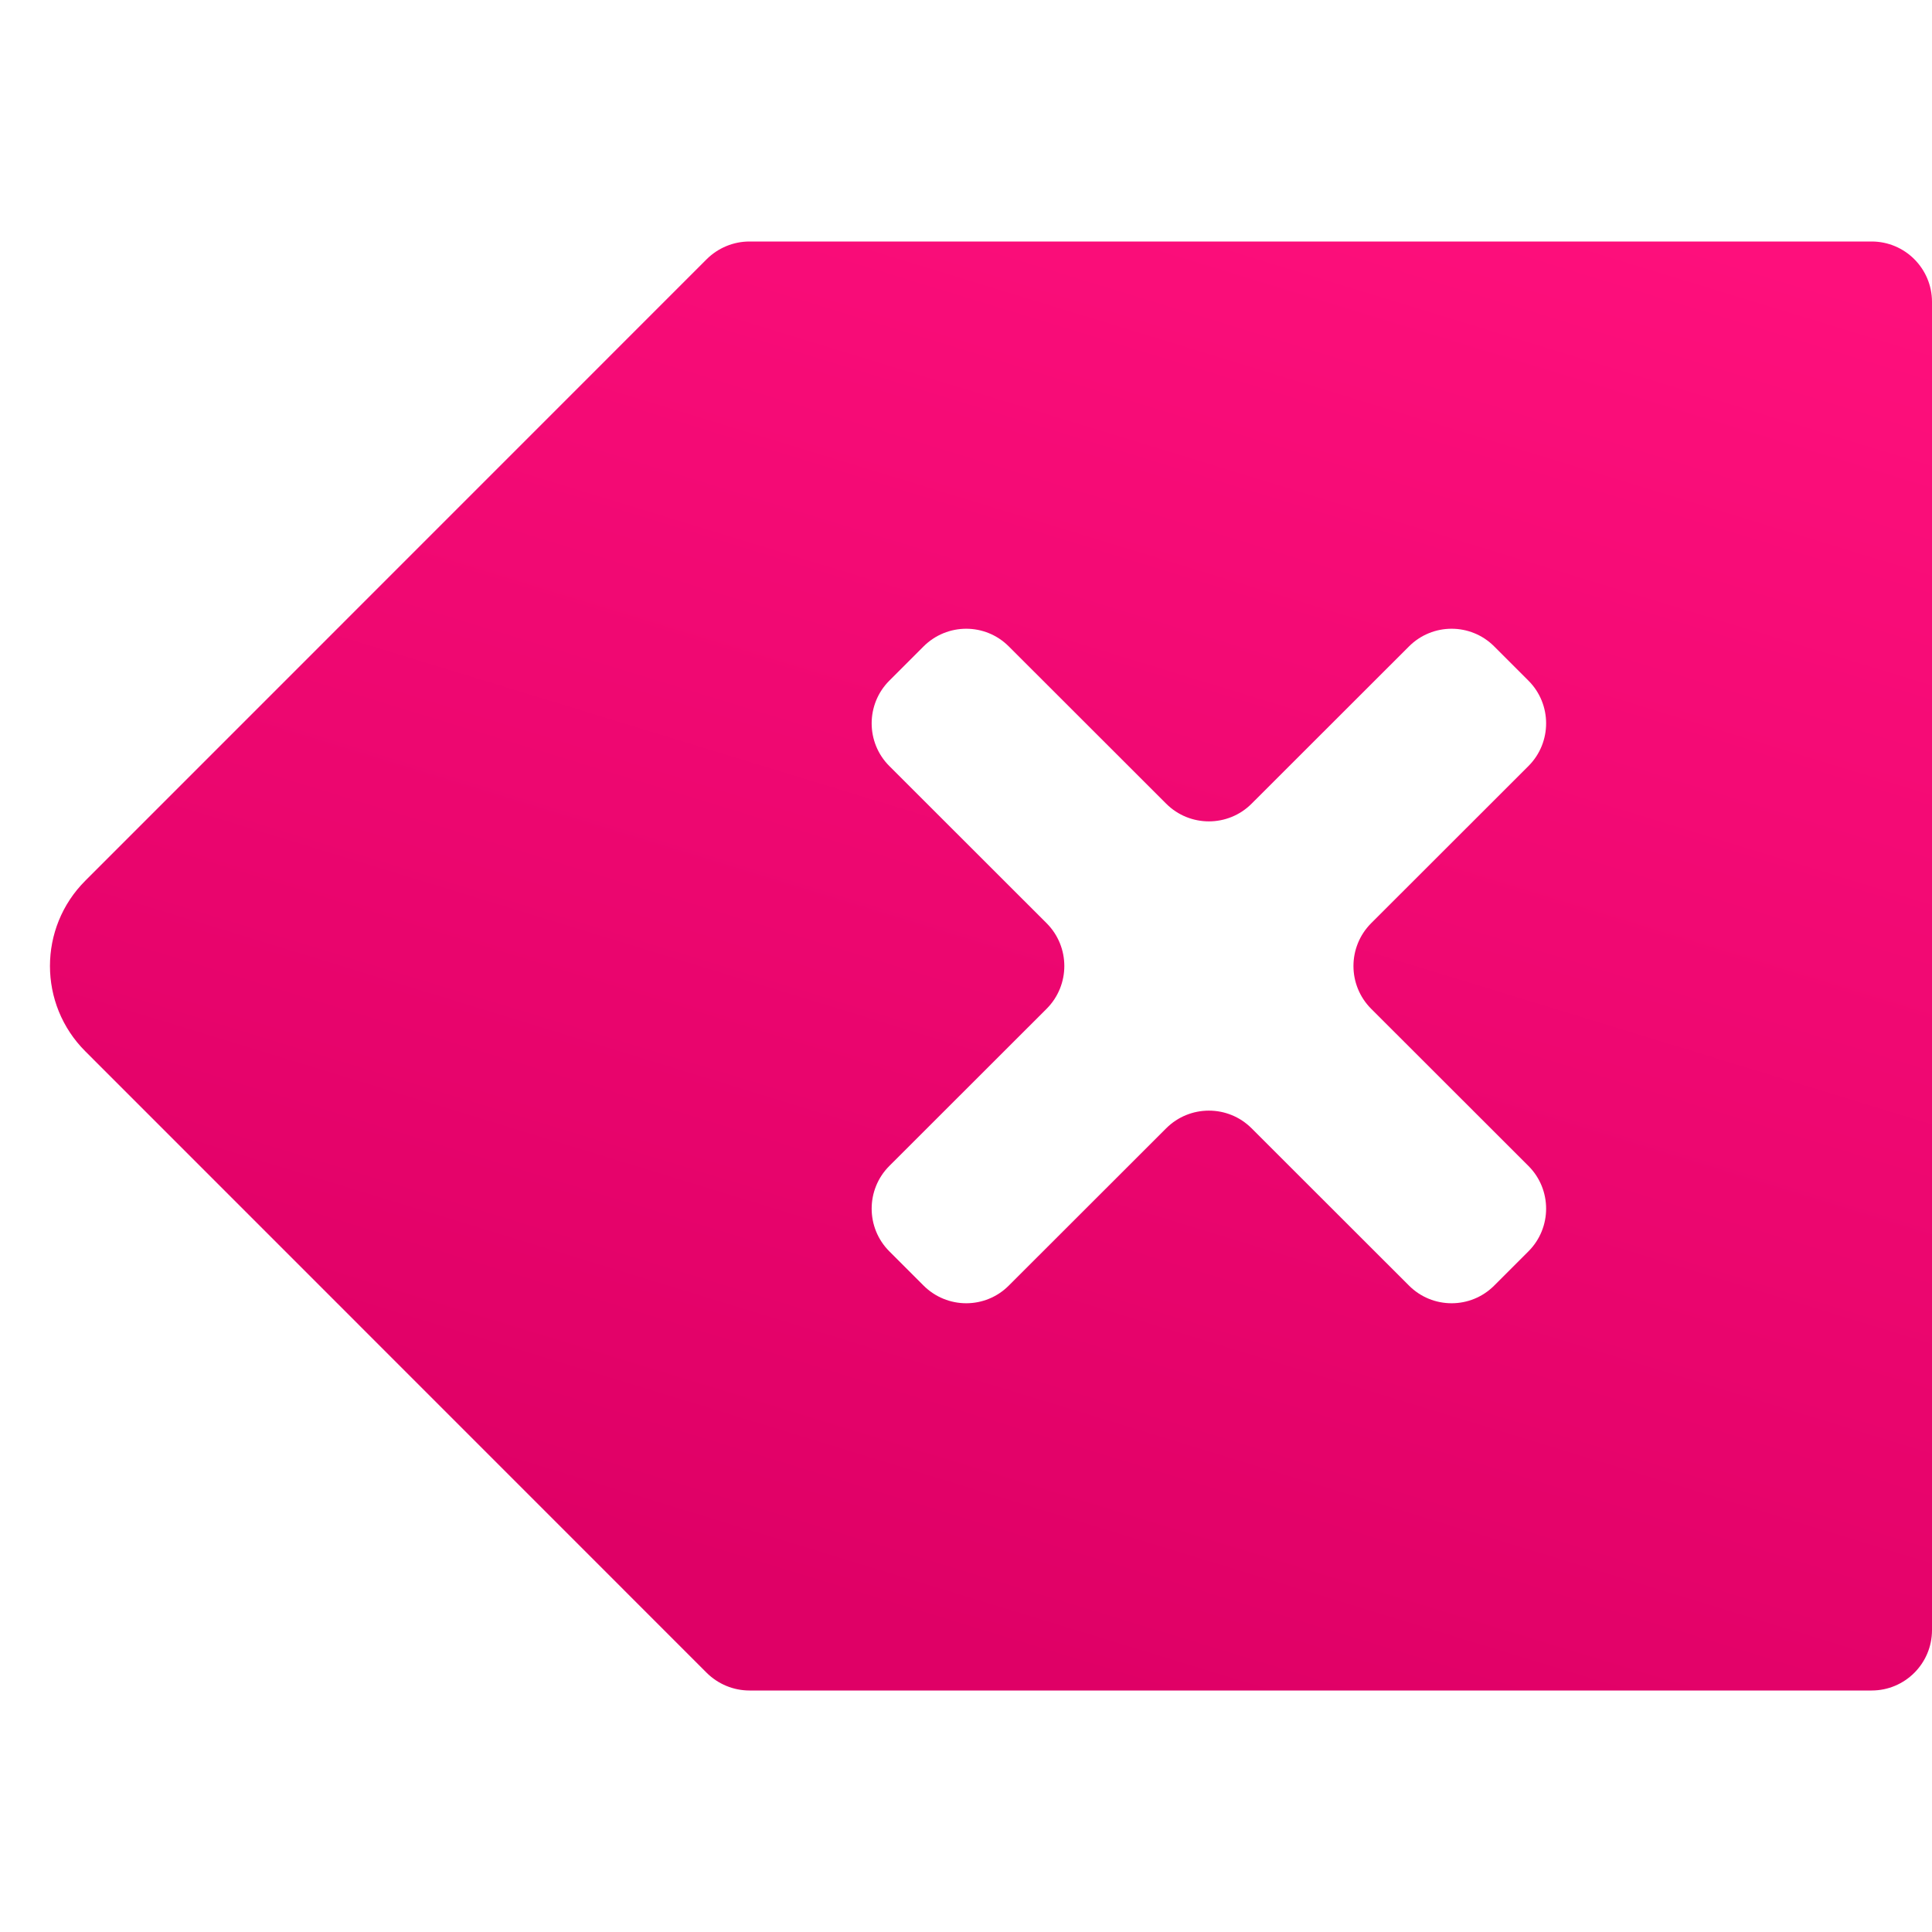 <svg width="16" height="16" viewBox="0 0 16 16" fill="none" xmlns="http://www.w3.org/2000/svg">
<path d="M6.207 2C6.074 2 5.947 2.053 5.853 2.146L0.707 7.293C0.316 7.683 0.316 8.317 0.707 8.707L5.853 13.854C5.947 13.947 6.074 14 6.207 14H15H15.5C15.776 14 16 13.776 16 13.5V2.5C16 2.224 15.776 2 15.5 2H15H6.207ZM7.648 5.354C7.844 5.158 8.16 5.158 8.355 5.354L9.658 6.656C9.853 6.851 10.17 6.851 10.365 6.656L11.668 5.354C11.863 5.158 12.18 5.158 12.375 5.354L12.658 5.637C12.853 5.832 12.853 6.149 12.658 6.344L11.355 7.646C11.16 7.842 11.16 8.158 11.355 8.354L12.658 9.656C12.853 9.851 12.853 10.168 12.658 10.363L12.375 10.646C12.18 10.842 11.863 10.842 11.668 10.646L10.365 9.344C10.17 9.149 9.853 9.149 9.658 9.344L8.355 10.646C8.16 10.842 7.844 10.842 7.648 10.646L7.365 10.363C7.17 10.168 7.17 9.851 7.365 9.656L8.668 8.354C8.863 8.158 8.863 7.842 8.668 7.646L7.365 6.344C7.17 6.149 7.17 5.832 7.365 5.637L7.648 5.354Z" fill="url(#paint0_linear_621_90)"/>
<defs>
<linearGradient id="paint0_linear_621_90" x1="15.473" y1="2.343" x2="11.657" y2="14.79" gradientUnits="userSpaceOnUse">
<stop stop-color="#FE0F7C"/>
<stop offset="1" stop-color="#DF0066"/>
</linearGradient>
</defs>
</svg>
